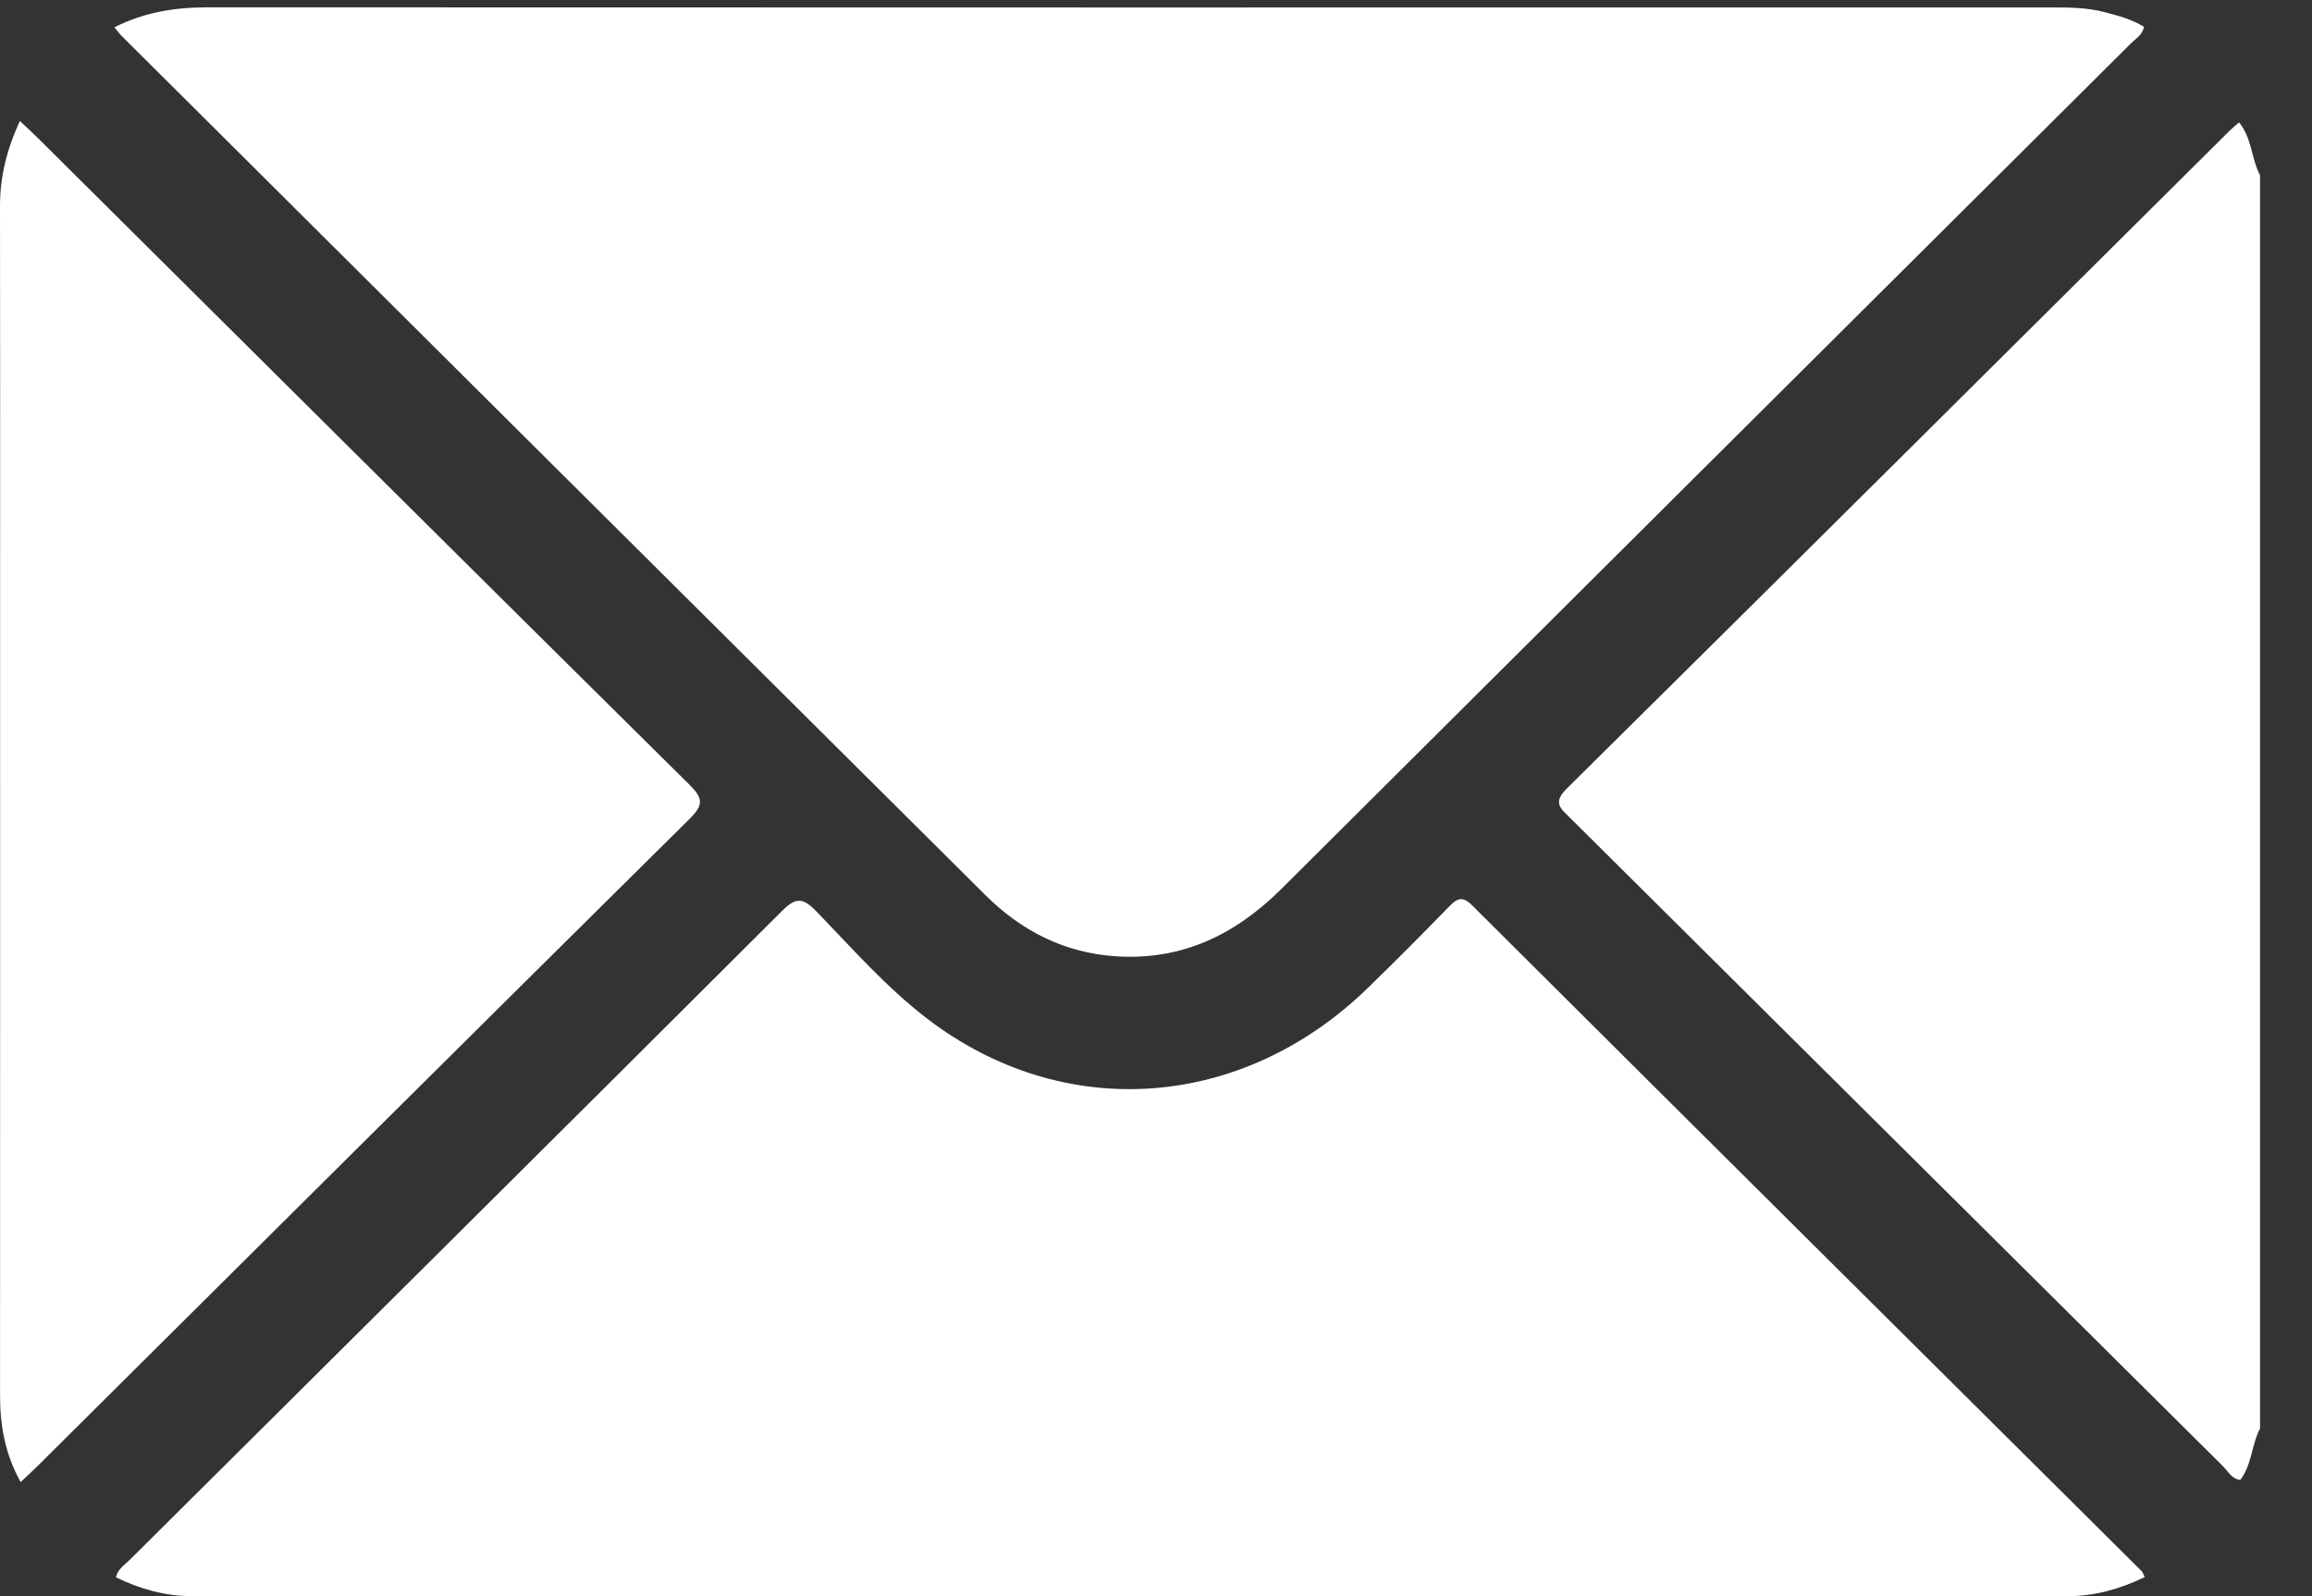 <svg width="42" height="29" viewBox="0 0 42 29" fill="none" xmlns="http://www.w3.org/2000/svg">
<rect x="0" y="0" width="42" height="29" fill="#333333" stroke="none"/>
<g clip-path="url(#clip0_4001_4059)">
<path d="M41.056 25.955C40.901 26.248 40.912 26.603 40.699 26.887C40.545 26.876 40.475 26.73 40.379 26.635C36.425 22.711 32.474 18.784 28.522 14.859C28.355 14.693 28.2 14.586 28.459 14.33C32.477 10.356 36.482 6.37 40.49 2.388C40.546 2.333 40.607 2.284 40.676 2.223C40.912 2.516 40.897 2.884 41.056 3.183V25.955Z" fill="white"/>
<path d="M2.078 0.496C2.634 0.216 3.189 0.133 3.774 0.133C14.944 0.137 26.114 0.137 37.285 0.135C37.606 0.135 37.925 0.139 38.238 0.222C38.482 0.286 38.728 0.351 38.948 0.487C38.921 0.634 38.796 0.703 38.705 0.794C33.563 5.912 28.418 11.028 23.279 16.149C22.442 16.981 21.473 17.454 20.268 17.374C19.329 17.311 18.549 16.909 17.896 16.258C12.665 11.059 7.437 5.855 2.209 0.652C2.172 0.615 2.142 0.572 2.078 0.495V0.496Z" fill="white"/>
<path d="M38.962 28.653C38.508 28.871 38.05 29 37.562 29C26.205 29 14.848 29 3.491 29C3.003 29 2.545 28.871 2.107 28.658C2.139 28.505 2.263 28.435 2.354 28.343C6.305 24.415 10.259 20.49 14.203 16.554C14.452 16.305 14.579 16.3 14.826 16.554C15.476 17.225 16.096 17.934 16.84 18.505C19.32 20.406 22.564 20.174 24.852 17.946C25.35 17.461 25.84 16.969 26.324 16.471C26.469 16.322 26.564 16.272 26.741 16.447C30.792 20.483 34.849 24.513 38.905 28.545C38.923 28.563 38.93 28.59 38.963 28.653H38.962Z" fill="white"/>
<path d="M0.361 2.198C0.499 2.329 0.597 2.418 0.691 2.511C4.635 6.428 8.574 10.349 12.526 14.258C12.776 14.506 12.781 14.626 12.528 14.877C8.576 18.787 4.636 22.707 0.693 26.625C0.6 26.718 0.501 26.808 0.375 26.927C0.093 26.419 6.17398e-06 25.9 0.001 25.354C0.003 20.41 0.002 15.466 0.002 10.522C0.002 8.263 0.005 6.006 6.17395e-06 3.747C-0.001 3.216 0.121 2.72 0.361 2.198Z" fill="white"/>
</g>
<defs>
<clipPath id="clip0_4001_4059">
<rect width="41.056" height="28.867" fill="white" transform="translate(0 0.133)"/>
</clipPath>
</defs>
</svg>

